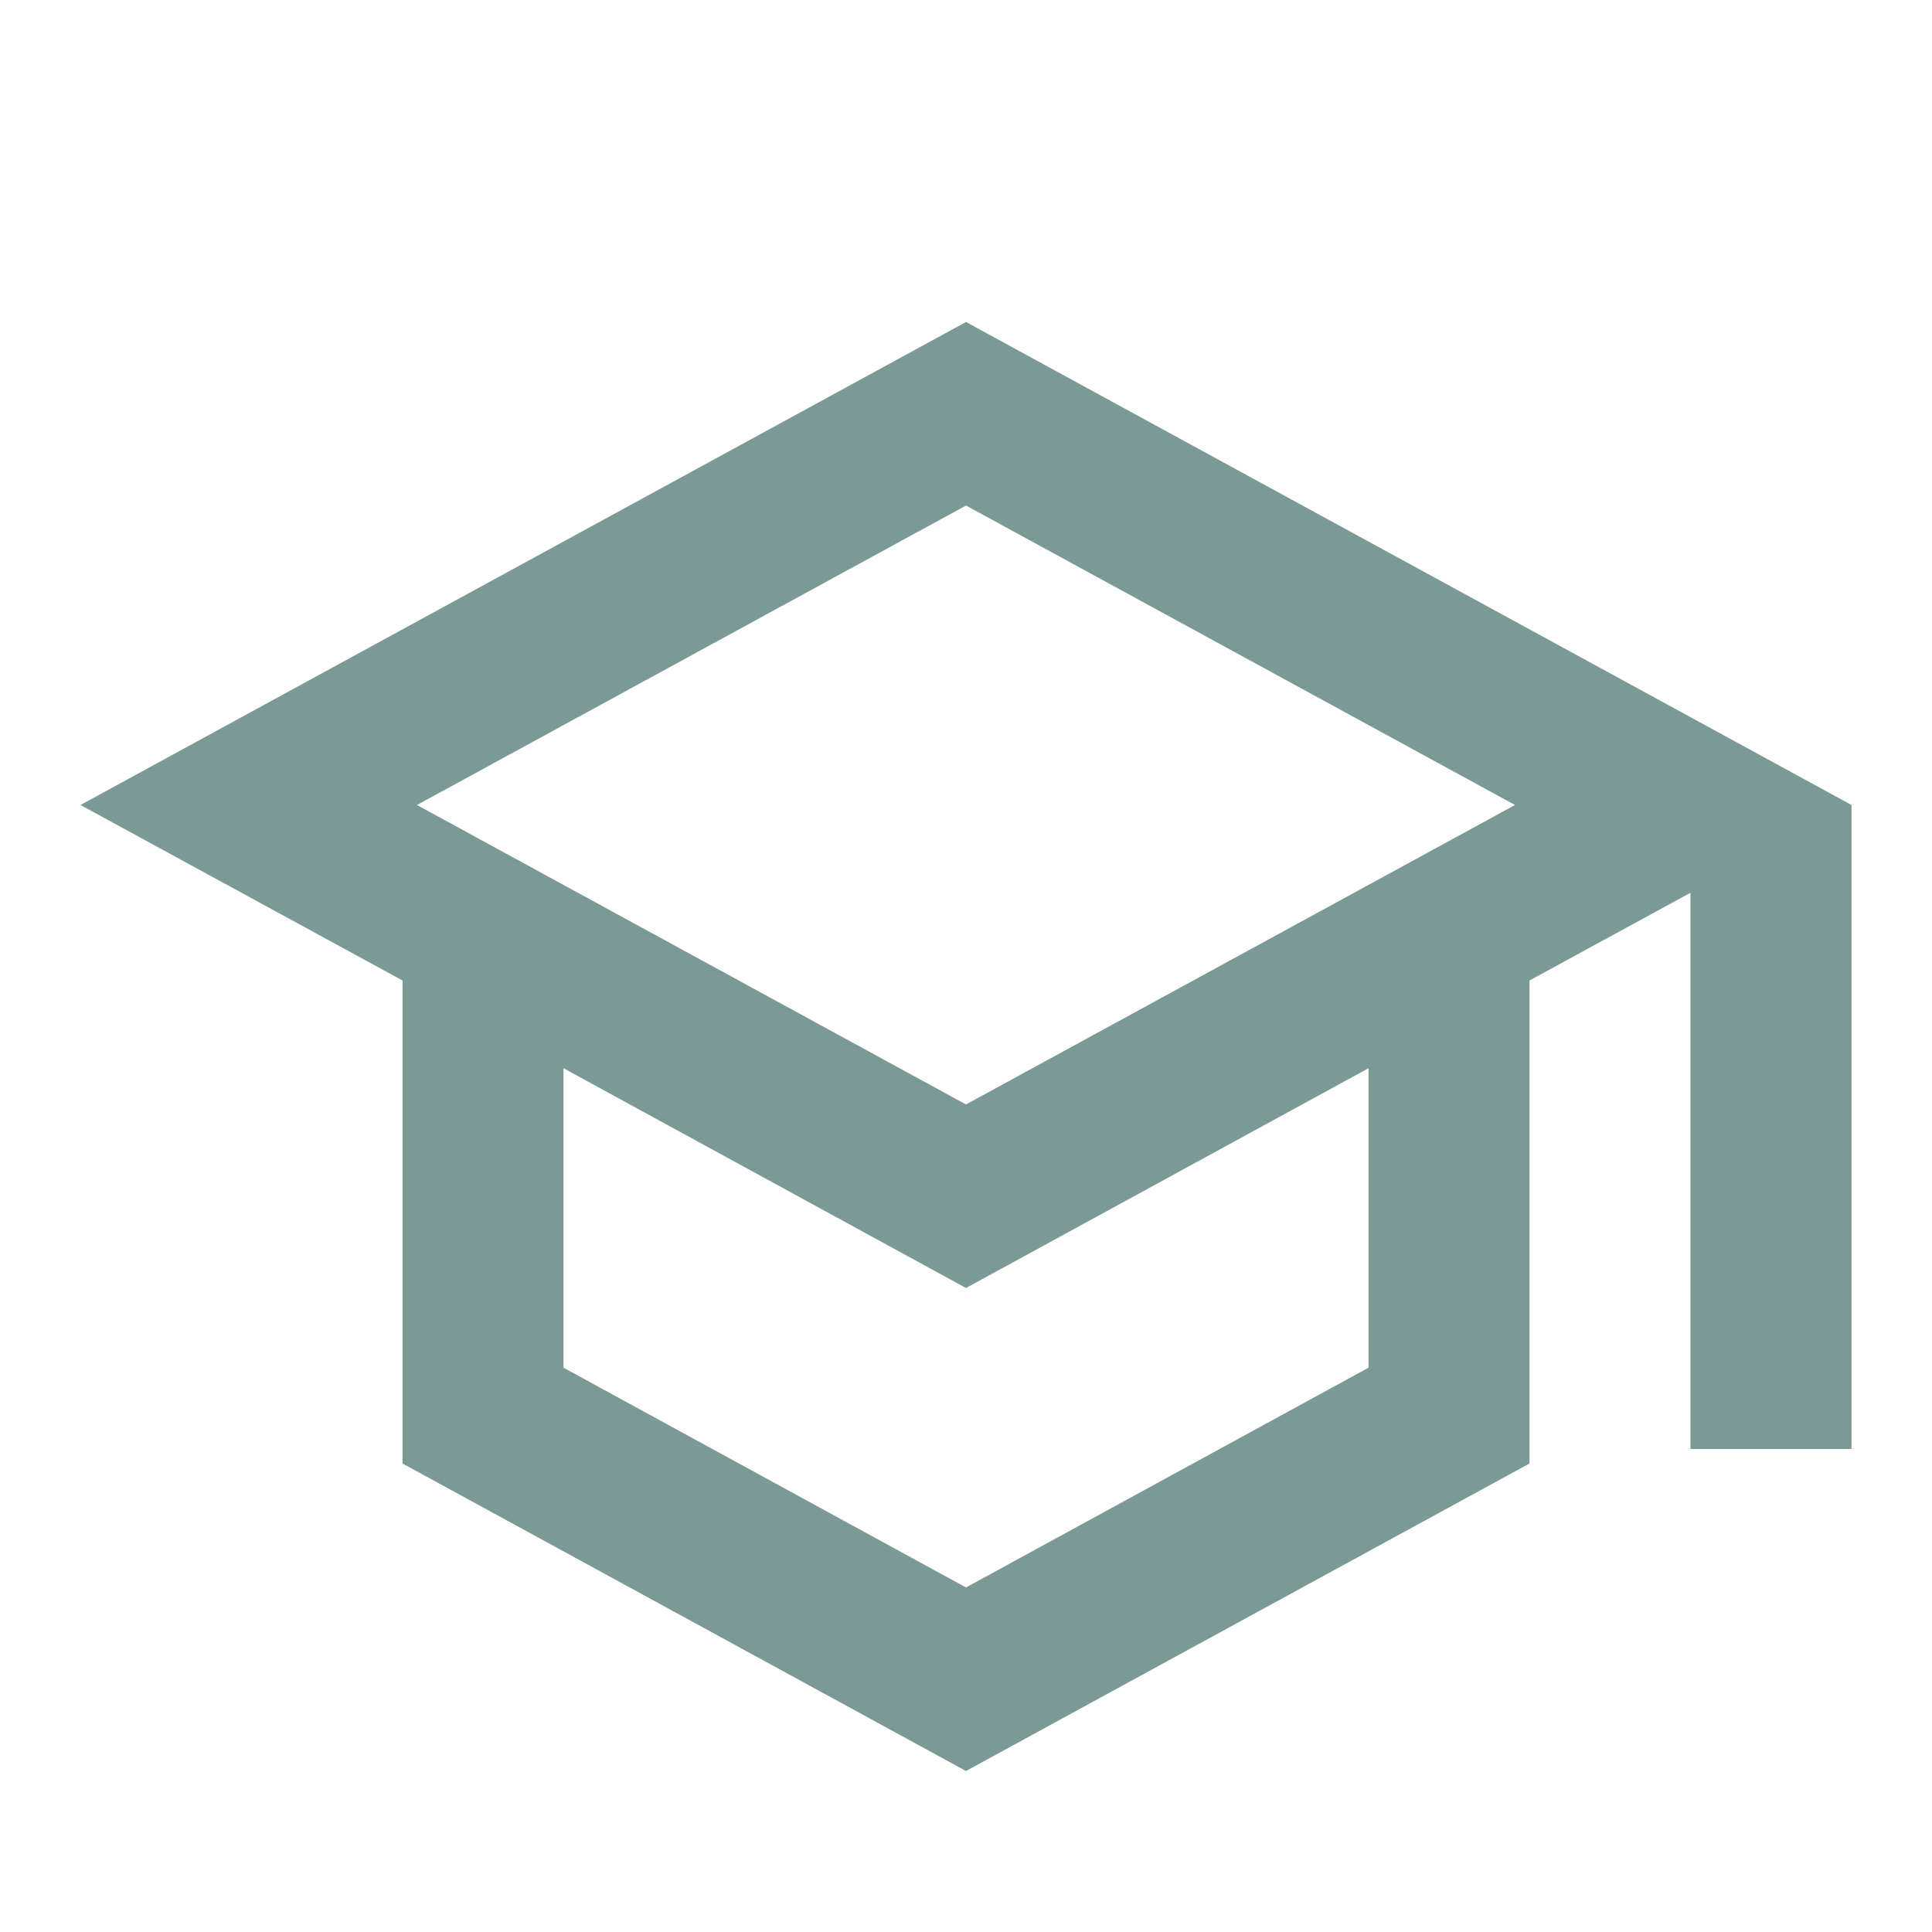 <svg xmlns="http://www.w3.org/2000/svg" viewBox="0 0 24 24">
  <defs>
    <style>
      .cls-1 {
        fill: none;
      }

      .cls-2 {
        fill: #7b9995;
      }
    </style>
  </defs>
  <g id="Group_935" data-name="Group 935" transform="translate(-96 -68)">
    <g id="Bounding_Boxes" transform="translate(96 68)">
      <path id="Path_161" data-name="Path 161" class="cls-1" d="M0,0H24V24H0Z"/>
    </g>
    <g id="Bounding_Boxes-2" data-name="Bounding_Boxes" transform="translate(96 68)">
      <path id="Path_200" data-name="Path 200" class="cls-1" d="M0,0H24V24H0Z"/>
    </g>
    <g id="Outline" transform="translate(96 69)">
      <path id="Path_201" data-name="Path 201" class="cls-2" d="M12,3,1,9l4,2.18v6L12,21l7-3.82v-6l2-1.09V17h2V9Zm6.82,6L12,12.72,5.18,9,12,5.28ZM17,15.99l-5,2.73L7,15.99V12.27L12,15l5-2.73Z" transform="translate(0 0)"/>
    </g>
  </g>
</svg>
